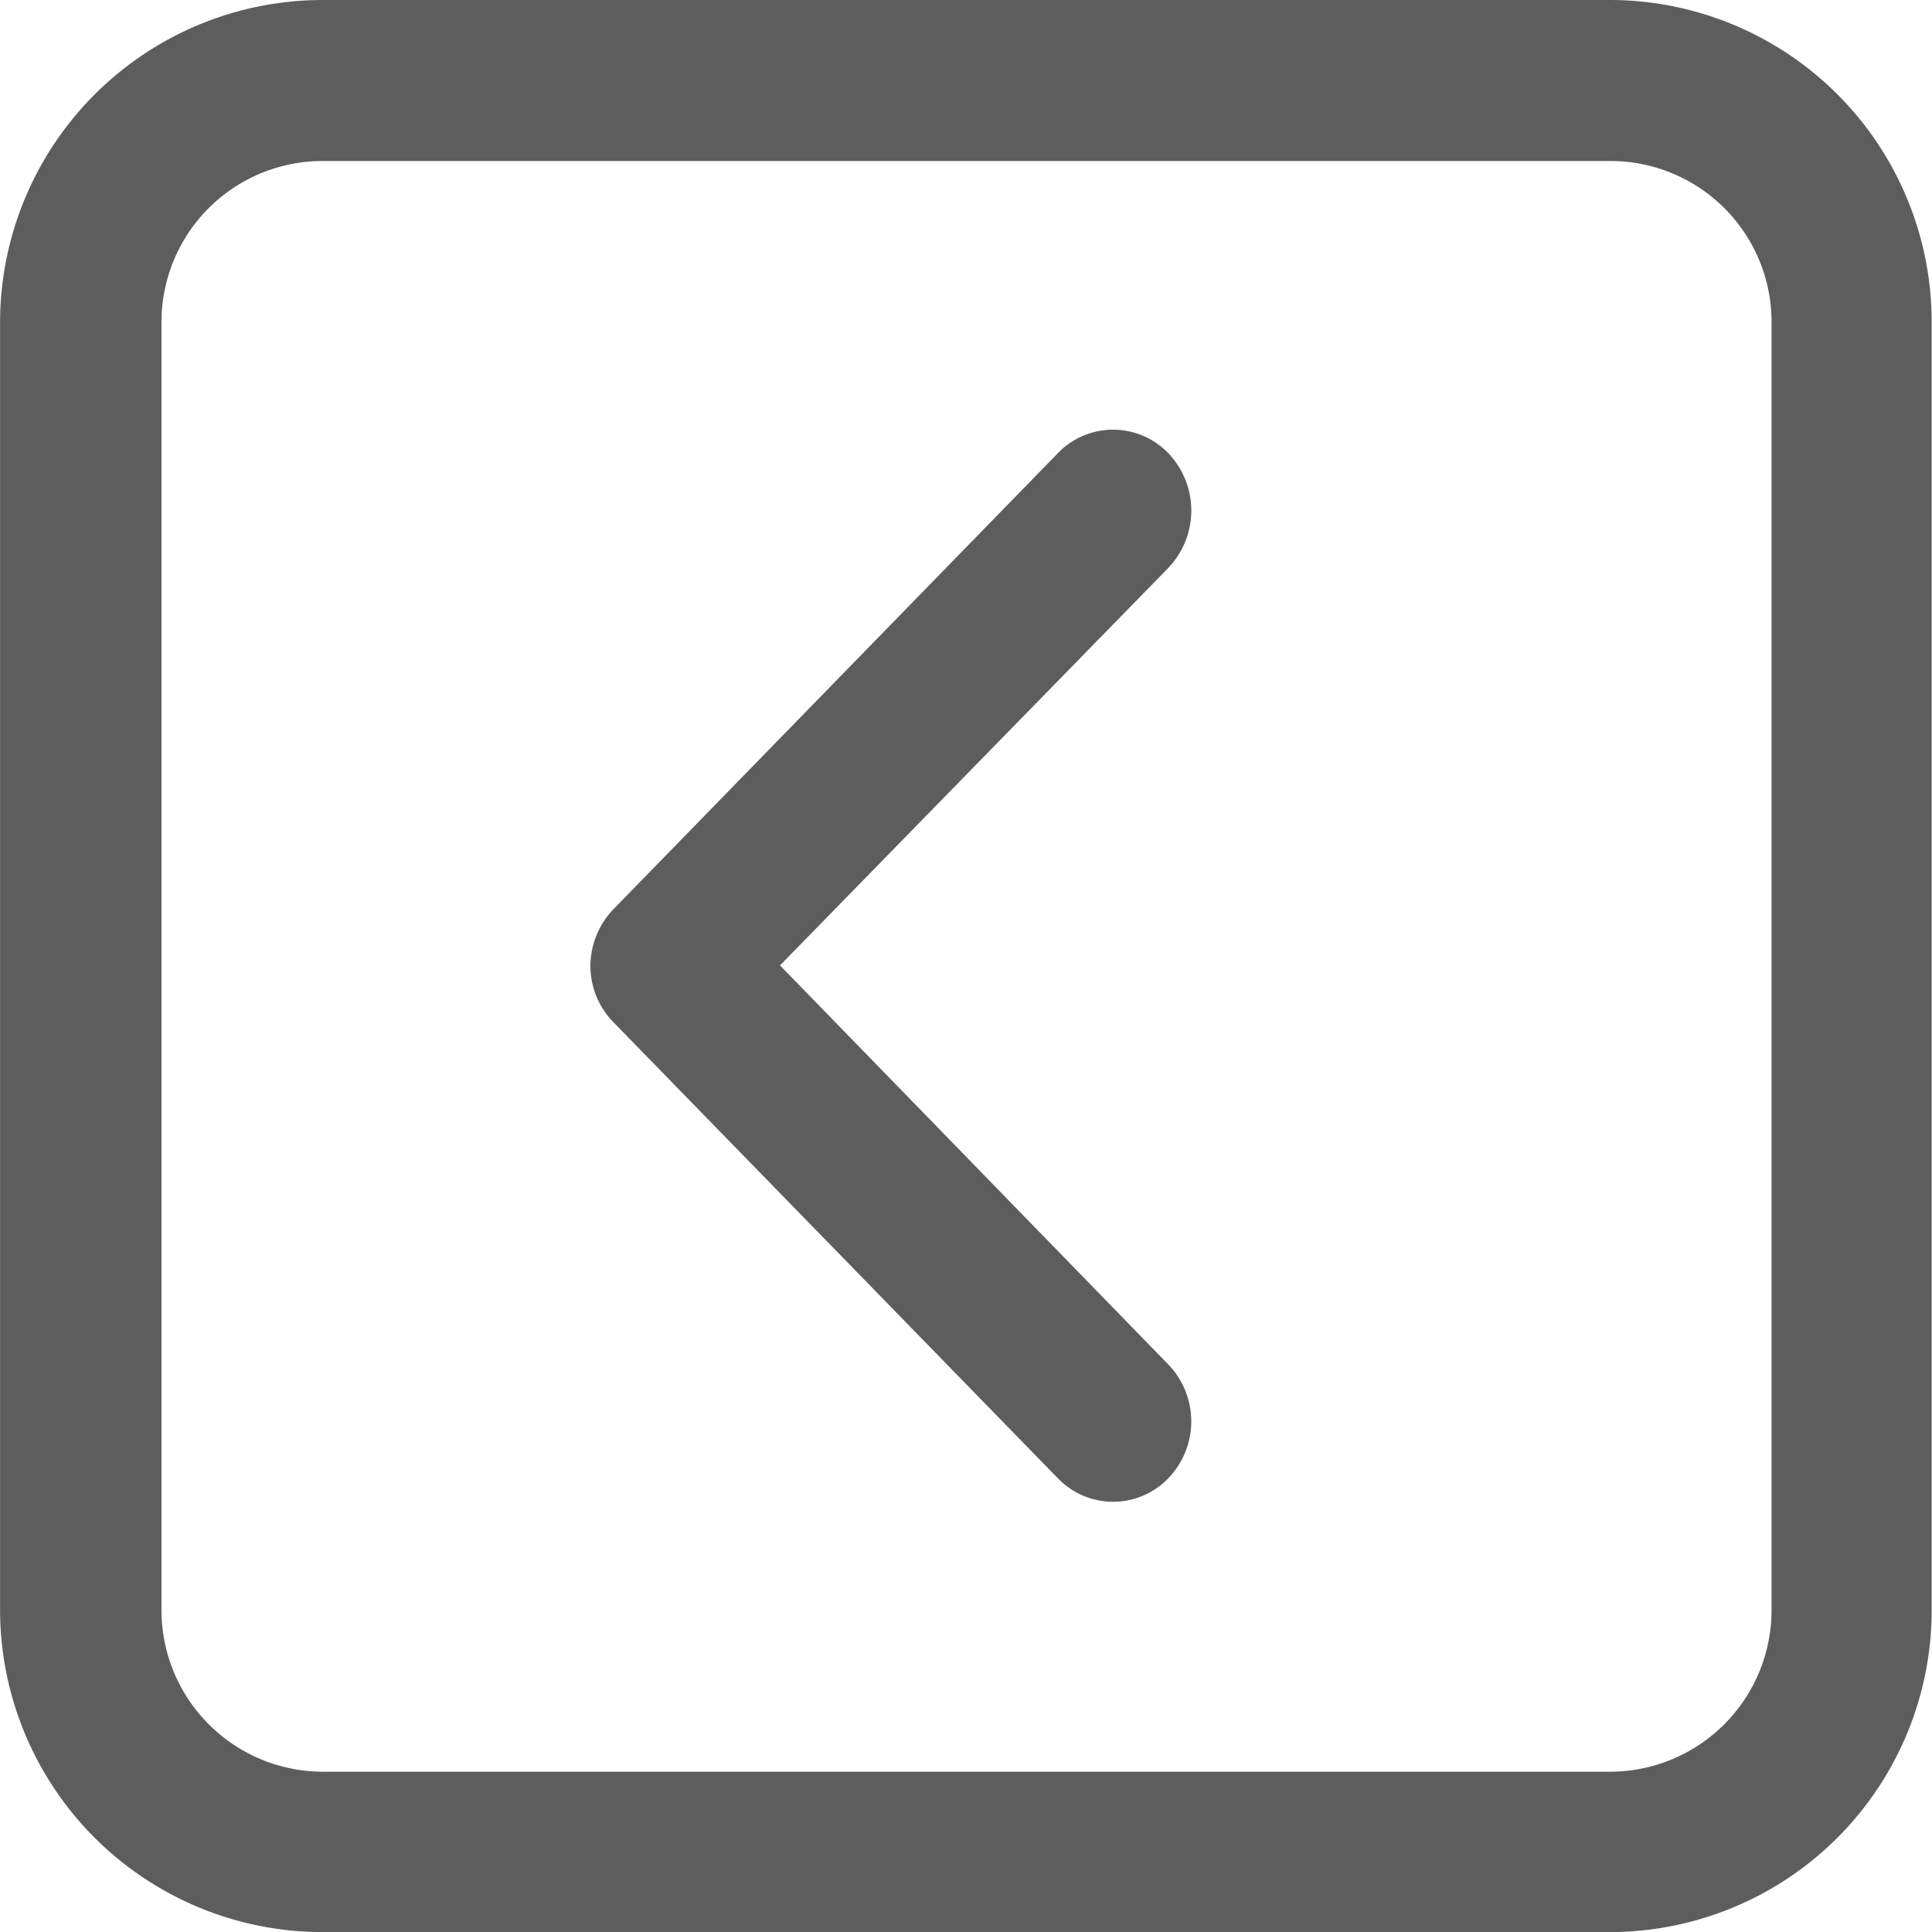 <svg id="ico.menu.back" xmlns="http://www.w3.org/2000/svg" width="23.999" height="24" viewBox="0 0 23.999 24">
  <g id="ico.panel.options" transform="translate(23.999) rotate(90)">
    <path id="ico.panel.options-2" data-name="ico.panel.options" d="M11596-3508a4.009,4.009,0,0,1-4-4v-16a4,4,0,0,1,4-3.994H11612a4,4,0,0,1,4,3.994v16a4.006,4.006,0,0,1-4,4Zm-2-20.005v16a2,2,0,0,0,2,2H11612a2.008,2.008,0,0,0,2.008-2v-16a2.008,2.008,0,0,0-2.008-2H11596A2,2,0,0,0,11594-3528Zm9.293,12.385-5.66-5.516a.952.952,0,0,1,0-1.379,1.032,1.032,0,0,1,1.418,0l4.941,4.827,4.961-4.827a1.018,1.018,0,0,1,1.406,0,.952.952,0,0,1,0,1.379l-5.66,5.516a1,1,0,0,1-.7.287A1.025,1.025,0,0,1,11603.293-3515.62Z" transform="translate(-11592 3531.998)" fill="#5d5d5d"/>
  </g>
</svg>
